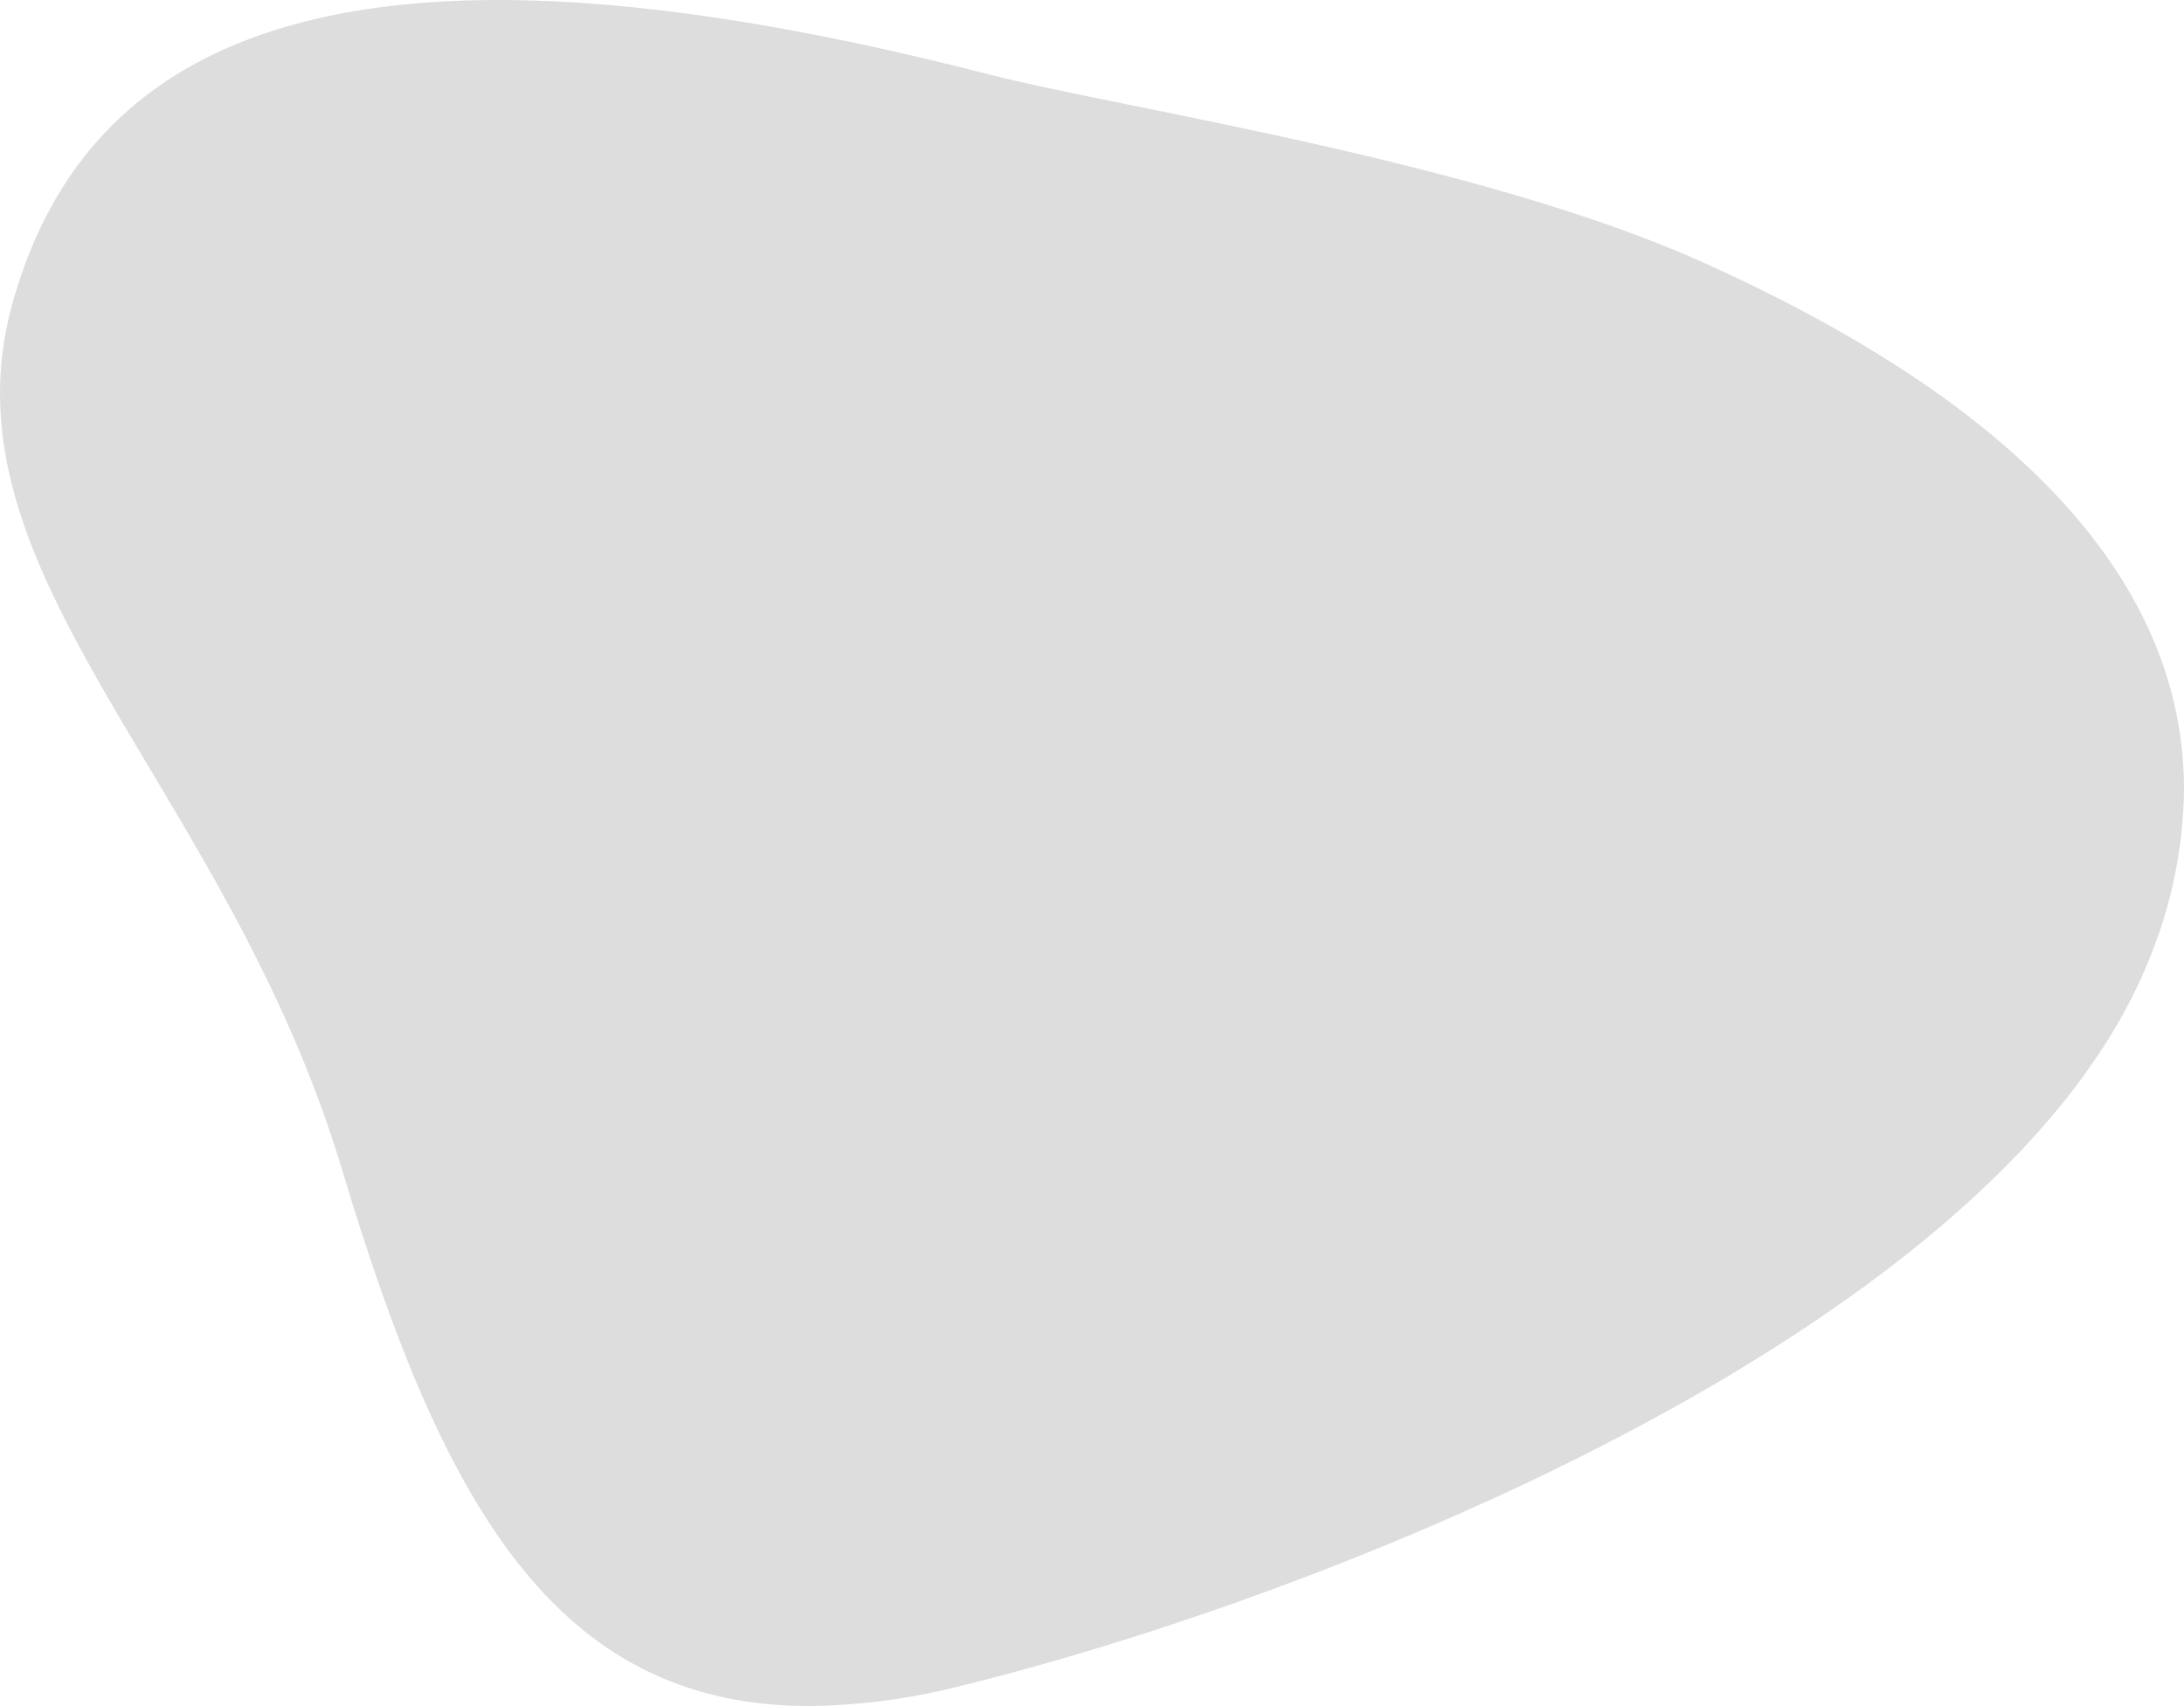 <svg xmlns="http://www.w3.org/2000/svg" xmlns:xlink="http://www.w3.org/1999/xlink" width="256.009" height="200" viewBox="0 0 256.009 200">
  <defs>
    <clipPath id="clip-path">
      <path id="Path_265" data-name="Path 265" d="M1.46,35.561C-7.412,67.4,26.5,91.784,40.113,137.172,51.665,175.68,64.792,199.96,94.795,200h.135a74.872,74.872,0,0,0,17.658-2.358c43.046-10.542,122.989-42.167,139.68-86.044a53.468,53.468,0,0,0,3.741-19.066v-.044c-.019-32.254-34.189-51.741-56.45-61.758C173.2,18.869,131.021,12.614,116.1,8.767,93.272,2.879,74.157,0,58.42,0,26.018,0,7.964,12.22,1.46,35.561" transform="translate(0 0)" fill="#ddd"/>
    </clipPath>
  </defs>
  <g id="Group_47" data-name="Group 47" transform="translate(0)">
    <g id="Group_46" data-name="Group 46" transform="translate(0 0)" clip-path="url(#clip-path)">
      <rect id="Rectangle_32" data-name="Rectangle 32" width="263.421" height="200.001" transform="translate(-7.412 -0.001)" fill="#ddd"/>
    </g>
  </g>
</svg>
